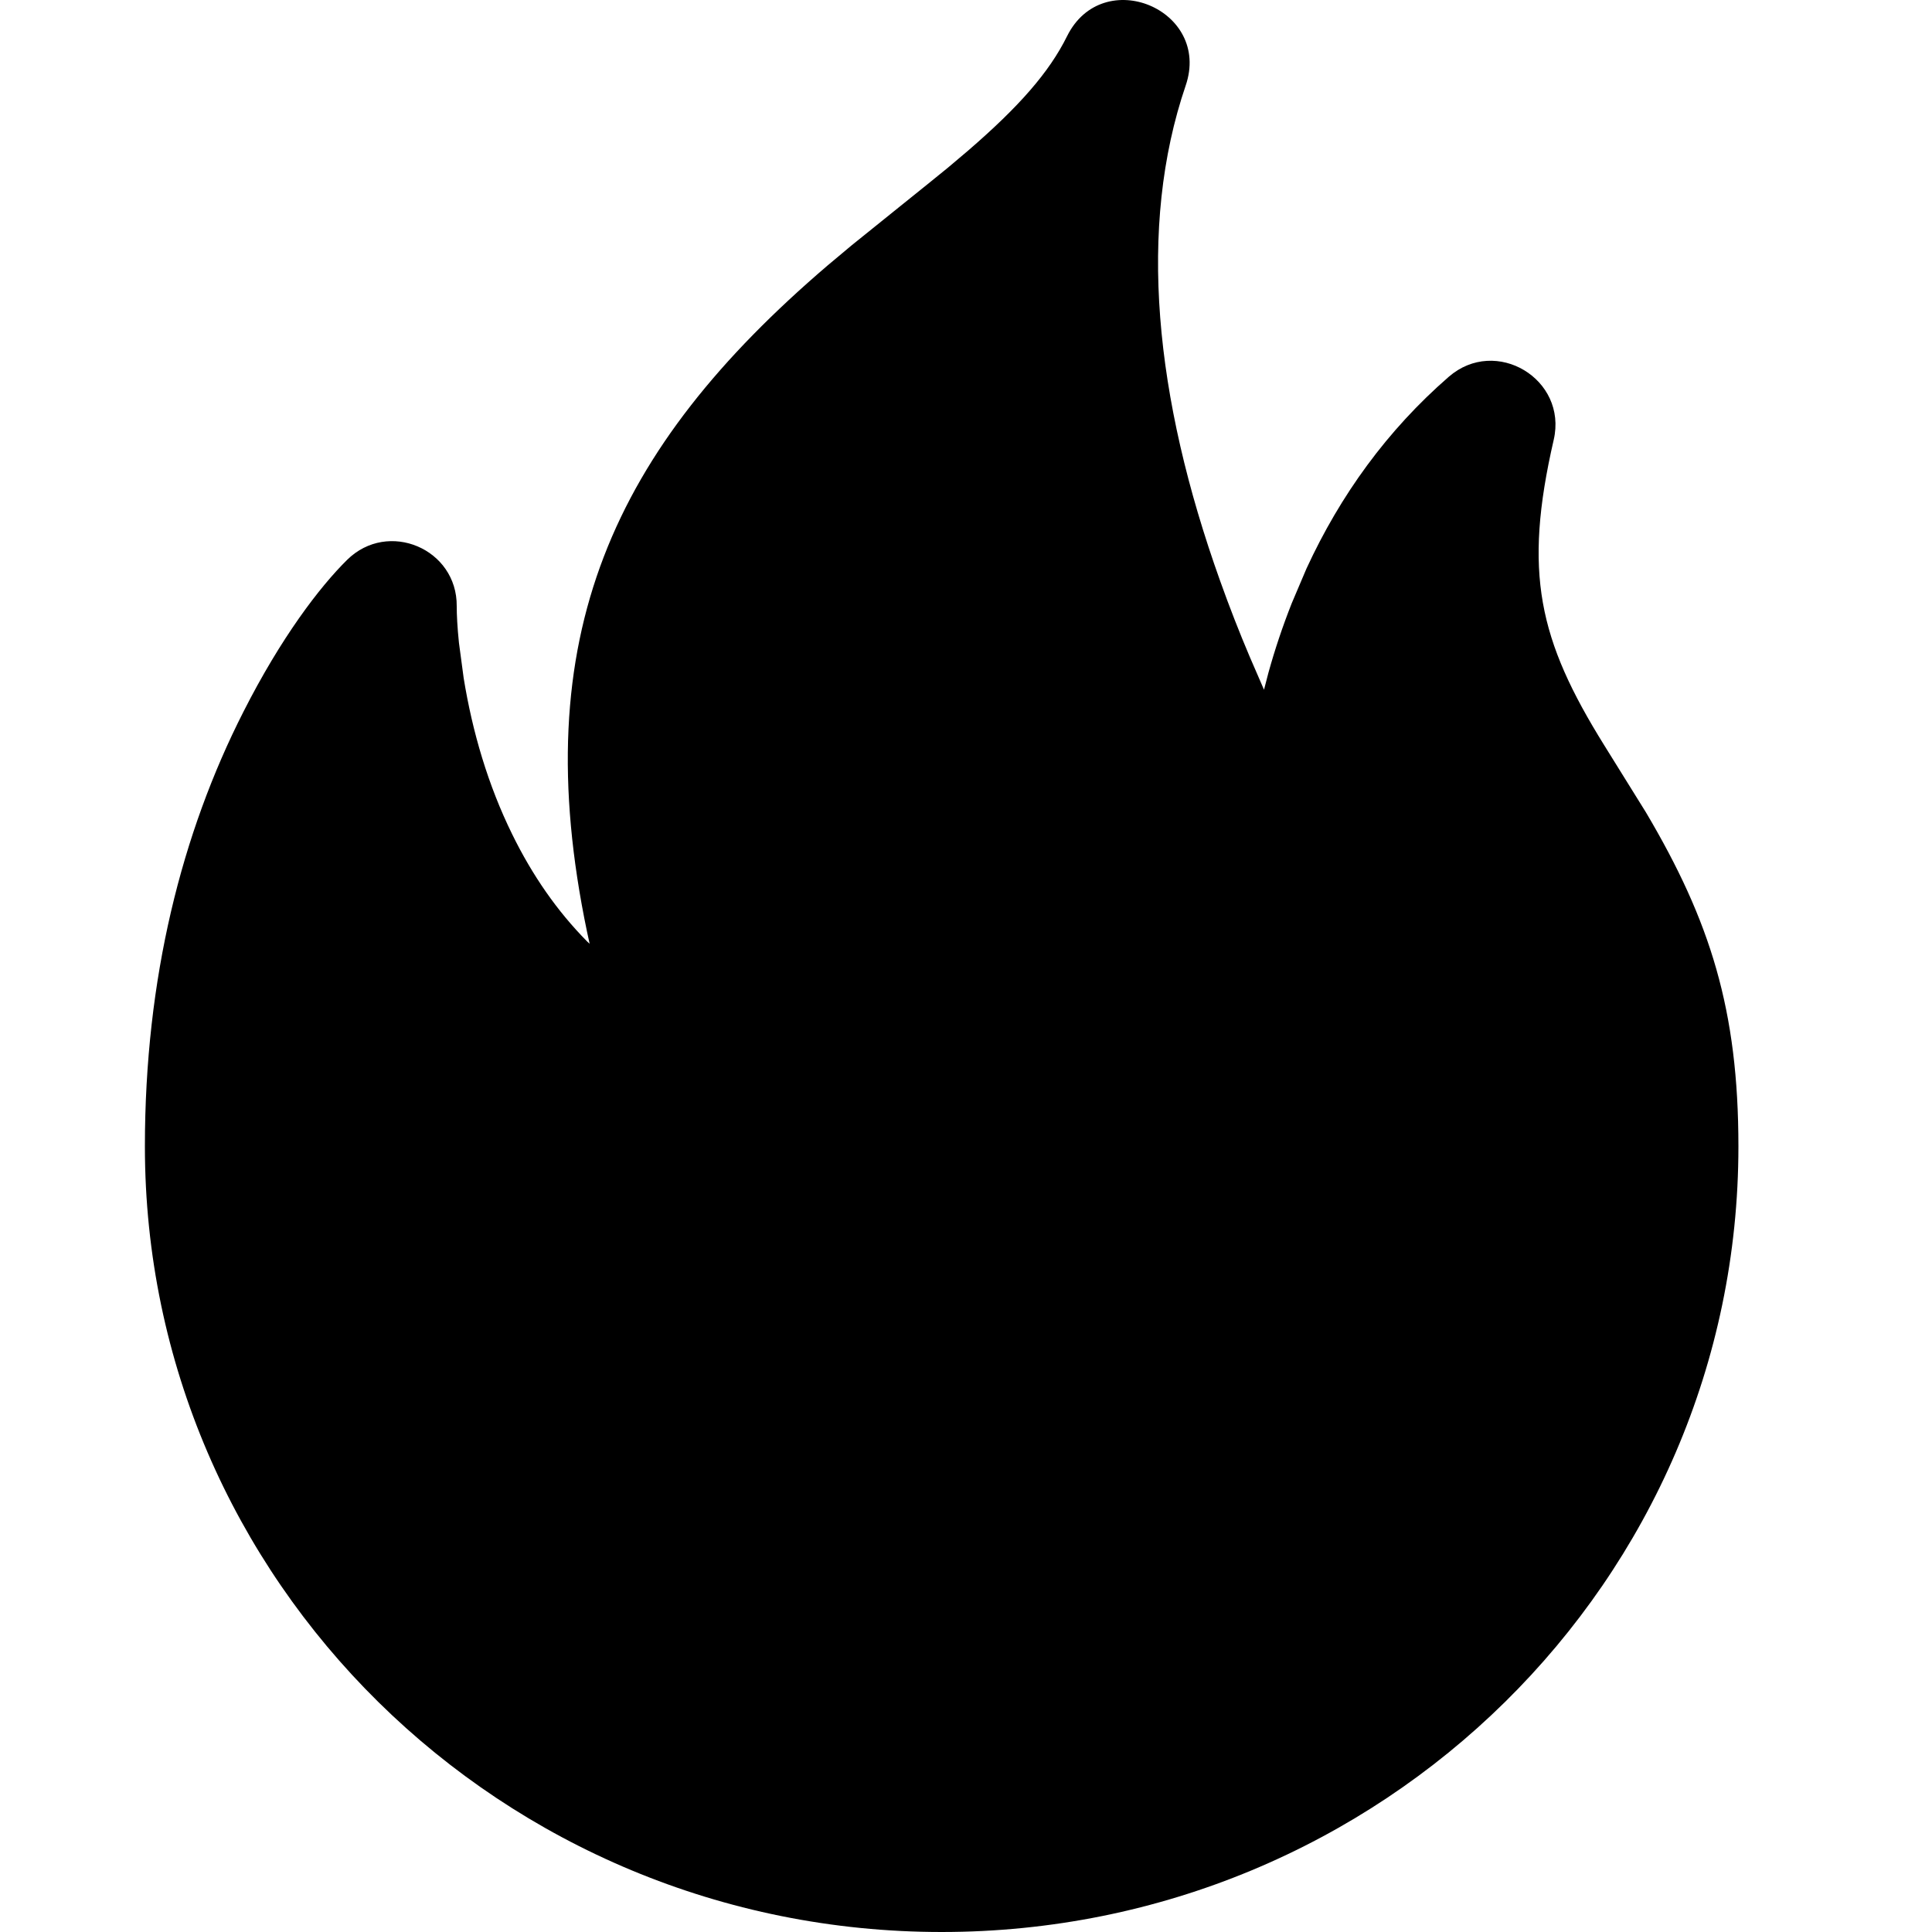 <svg id="Layer_1"  width="35" height="35" viewBox="0 0 17 20" xmlns="http://www.w3.org/2000/svg">
  <path fill-rule="evenodd" clip-rule="evenodd" d="M9.546 0.375C9.362 0.747 9.051 1.102 8.523 1.558L8.315 1.734C8.139 1.879 7.46 2.422 7.317 2.539L7.065 2.75C4.847 4.648 3.94 6.59 4.577 9.646L4.604 9.77L4.579 9.747C4.267 9.432 4.01 9.06 3.803 8.638C3.552 8.128 3.39 7.575 3.3 7.02L3.251 6.654C3.234 6.491 3.228 6.362 3.228 6.275C3.233 5.681 2.518 5.378 2.094 5.795C1.809 6.076 1.41 6.599 1.02 7.368C0.381 8.625 0 10.127 0 11.868C0 16.362 3.695 20 8.248 20C12.801 20 16.496 16.362 16.496 11.868C16.496 10.457 16.205 9.535 15.539 8.41L15.107 7.715C14.428 6.623 14.267 5.929 14.584 4.553C14.729 3.924 13.984 3.477 13.497 3.901C12.86 4.455 12.375 5.126 12.025 5.885L11.872 6.245C11.777 6.485 11.697 6.725 11.631 6.963L11.585 7.14L11.438 6.801C11.331 6.549 11.228 6.286 11.131 6.014C10.451 4.114 10.275 2.35 10.774 0.886C11.043 0.099 9.916 -0.371 9.546 0.375Z"/>
</svg>
